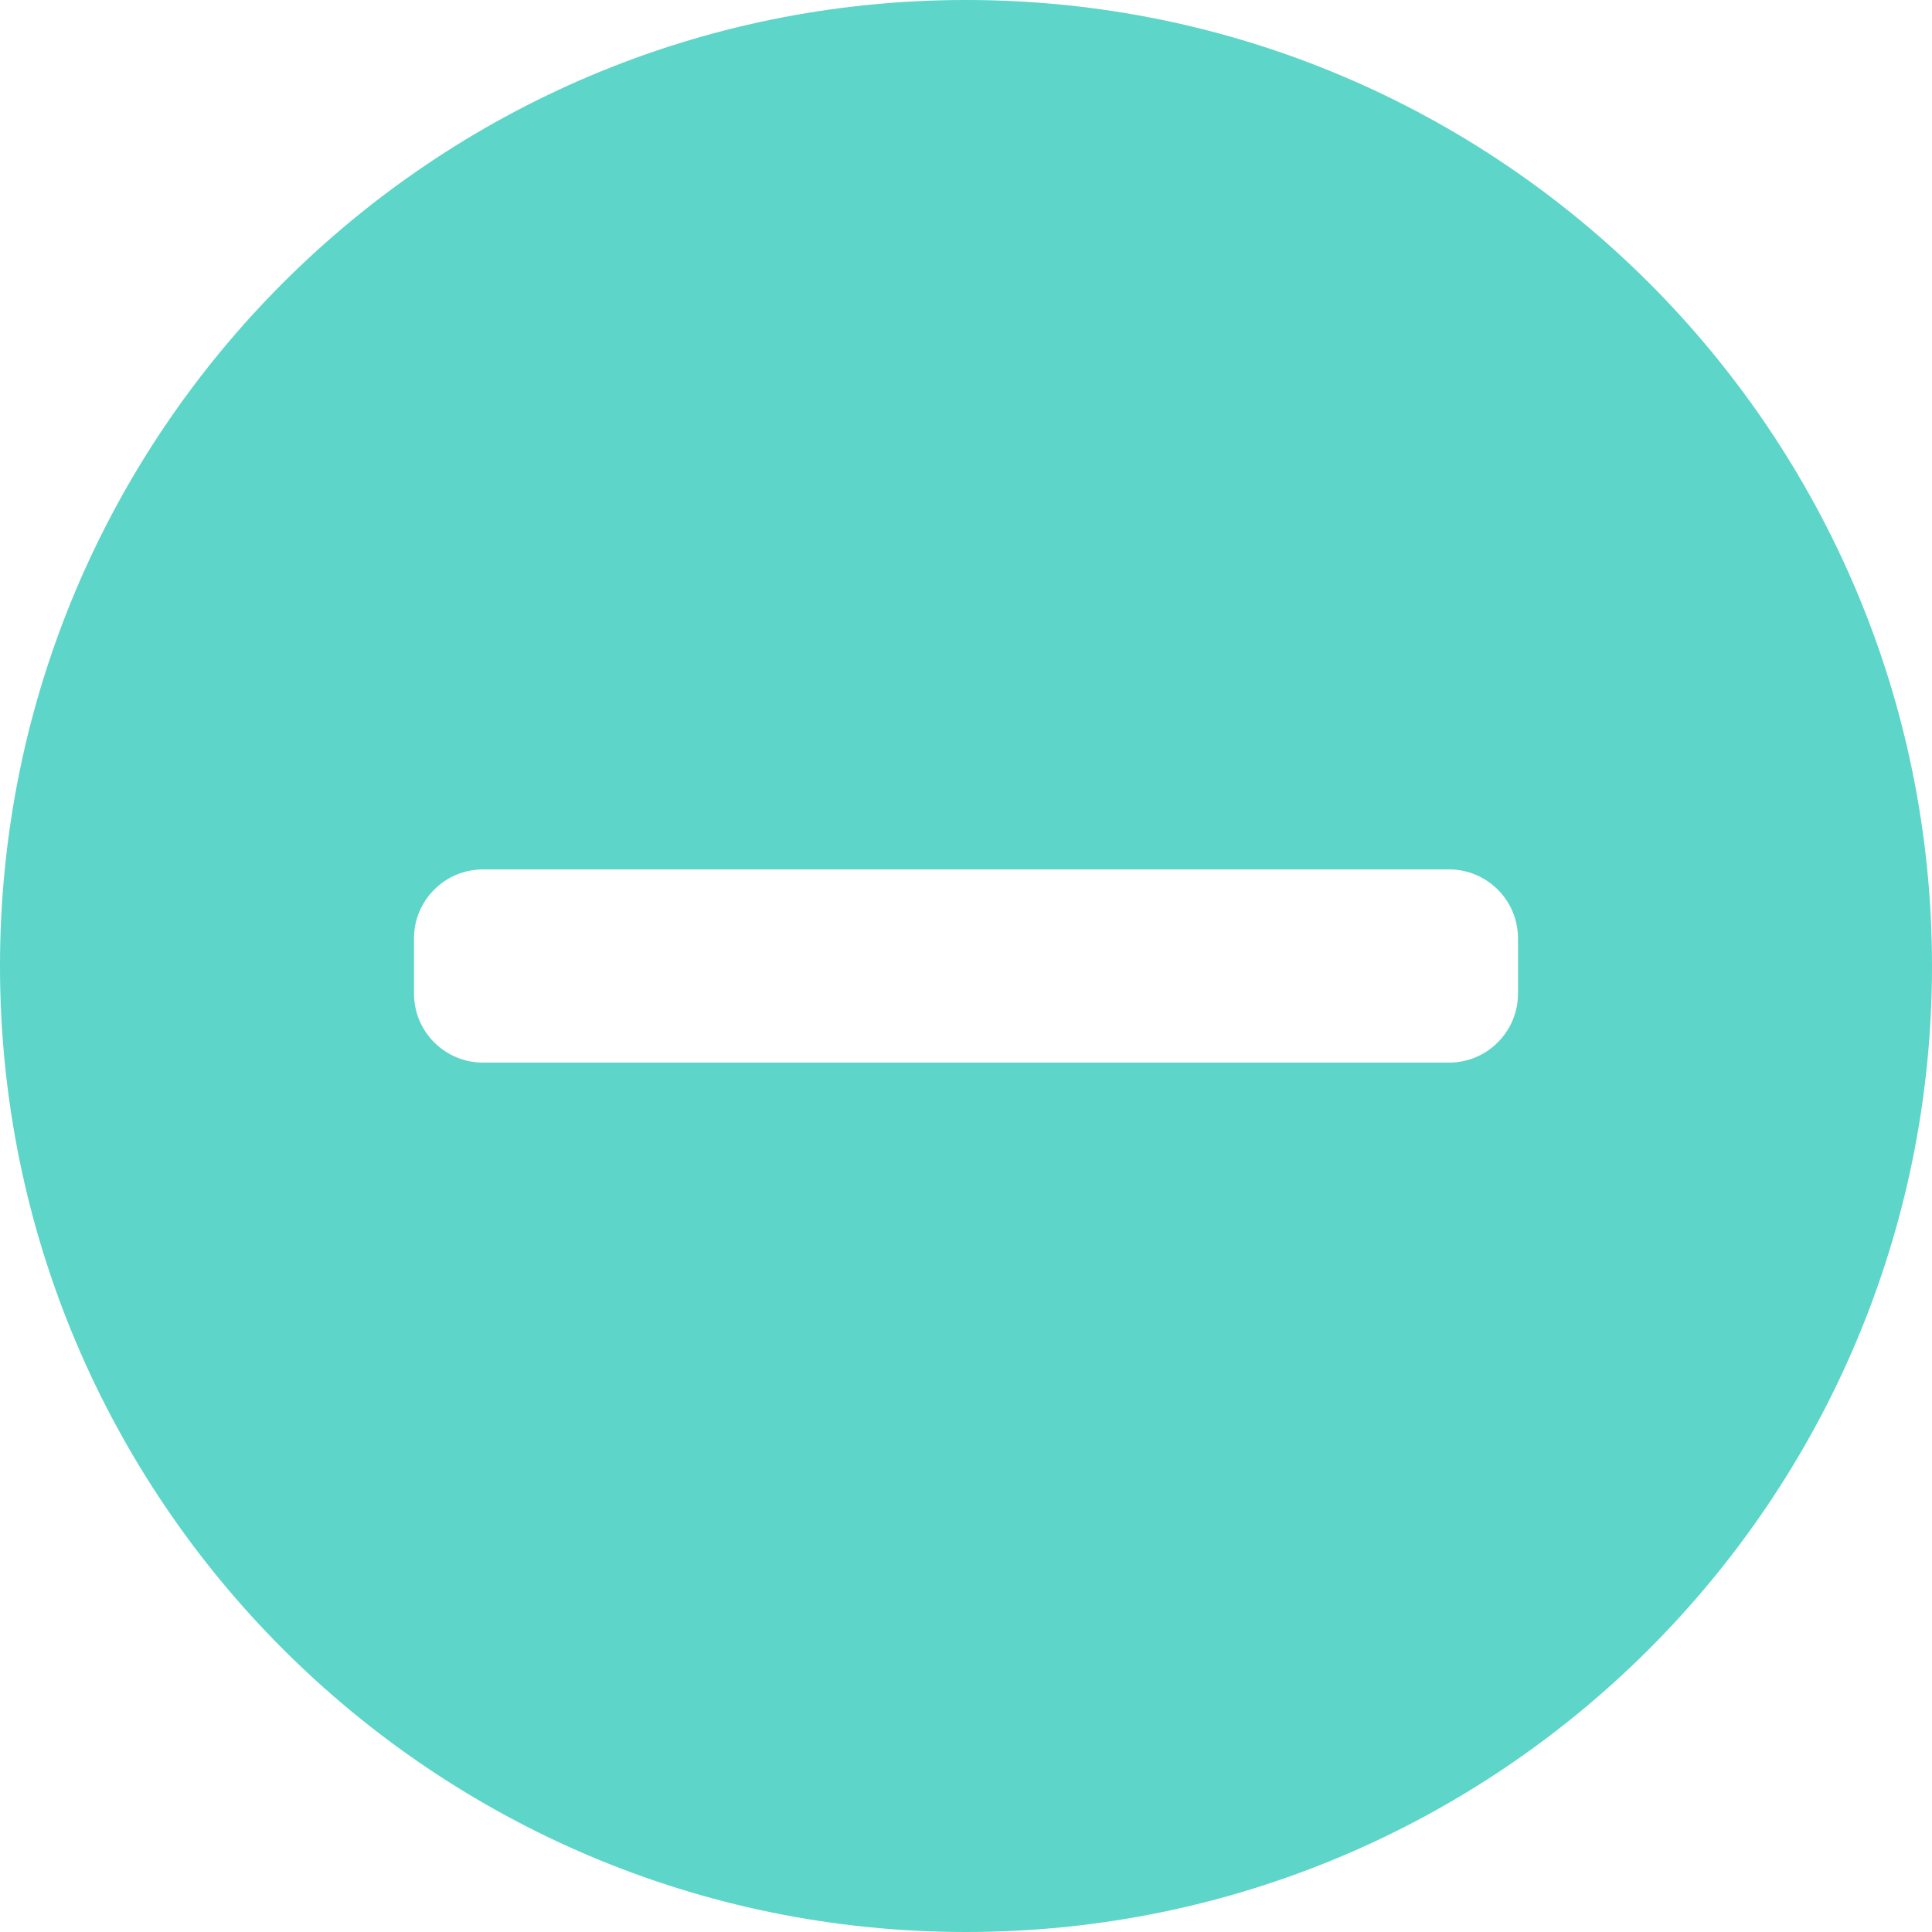 <?xml version="1.0" encoding="UTF-8"?>
<svg width="14px" height="14px" viewBox="0 0 14 14" version="1.1" xmlns="http://www.w3.org/2000/svg" xmlns:xlink="http://www.w3.org/1999/xlink">
    <!-- Generator: Sketch 59.1 (86144) - https://sketch.com -->
    <title></title>
    <desc>Created with Sketch.</desc>
    <g id="页面-1" stroke="none" stroke-width="1" fill="none" fill-rule="evenodd">
        <g id="管理范围设置备份-12" transform="translate(-217, -276)" fill="#5DD5C8">
            <g id="编组-11" transform="translate(217, 239)">
                <path d="M7,37 C10.866,37 14,40.134 14,44 C14,47.866 10.866,51 7,51 C3.134,51 4.73447626e-16,47.866 0,44 C-4.73447626e-16,40.134 3.134,37 7,37 Z M10.5,43.3 L3.5,43.3 C3.224,43.3 3,43.524 3,43.8 L3,43.8 L3,44.2 C3,44.476 3.224,44.7 3.5,44.7 L3.5,44.7 L10.5,44.7 C10.776,44.7 11,44.476 11,44.2 L11,44.2 L11,43.8 C11,43.524 10.776,43.3 10.5,43.3 L10.5,43.3 Z" id="合并形状备份-8"></path>
            </g>
        </g>
    </g>
</svg>
